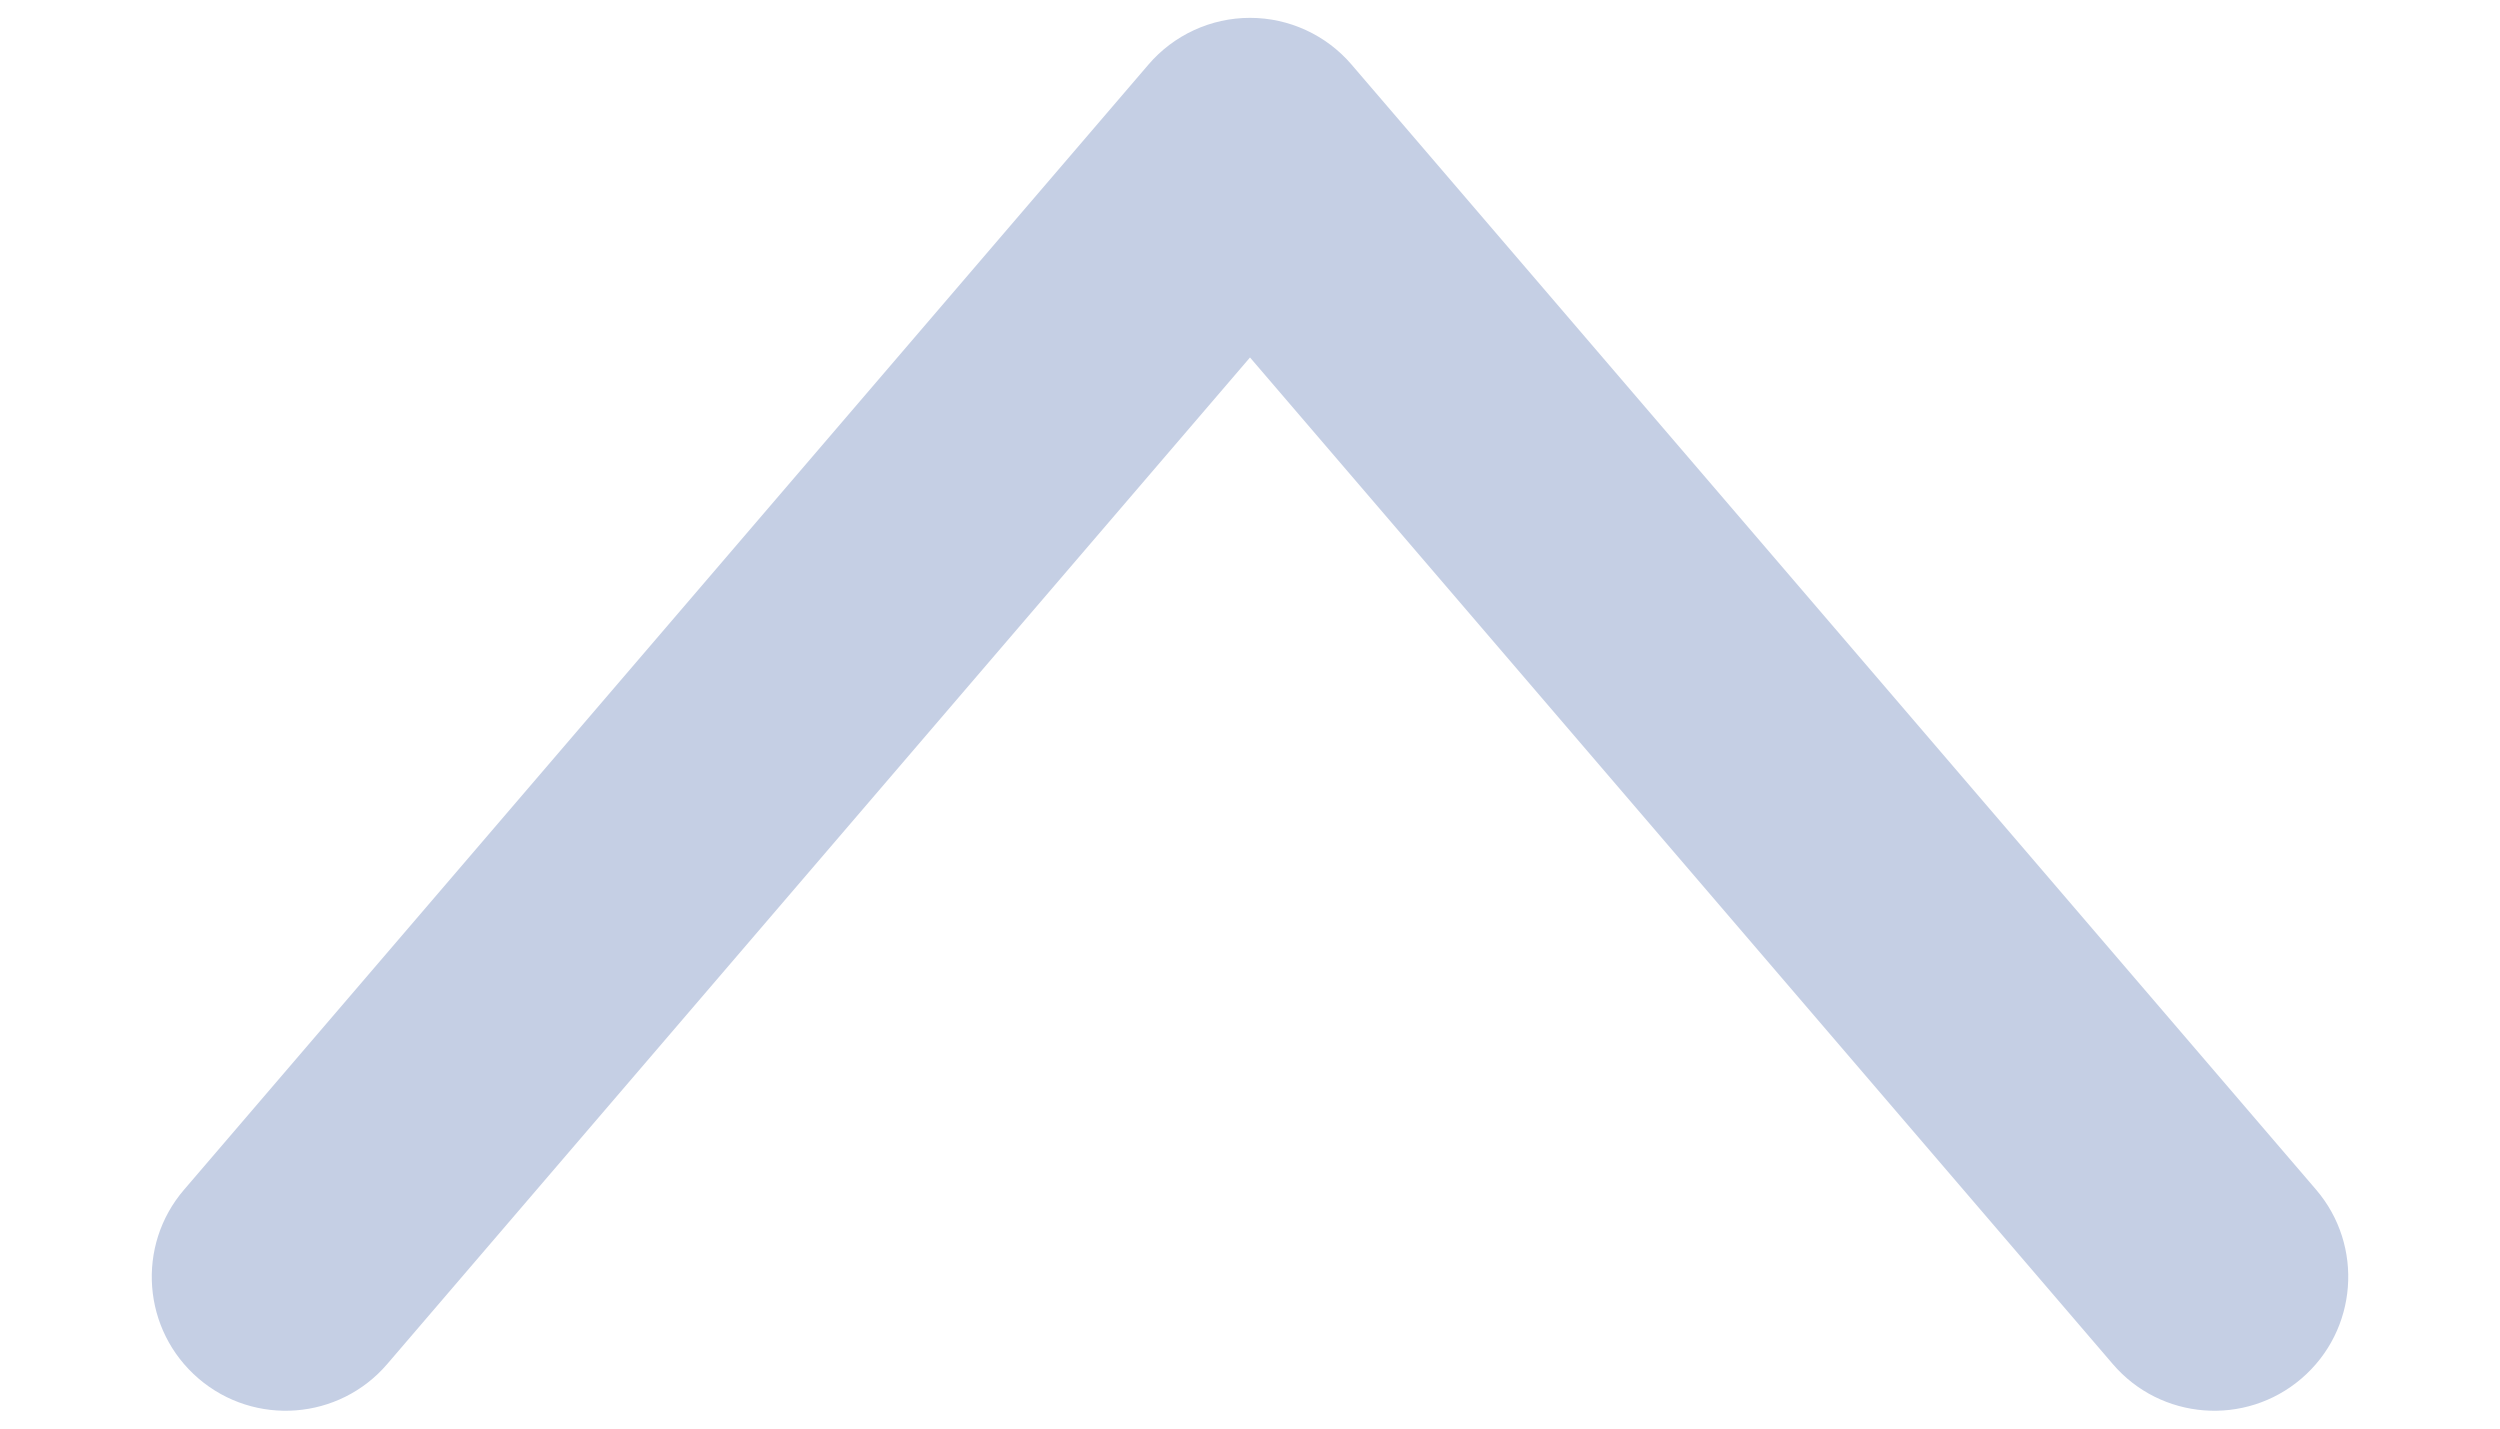 <svg width="14" height="8" viewBox="0 0 14 8" fill="none" xmlns="http://www.w3.org/2000/svg">
<path d="M11.831 7.638C12.1 7.953 12.574 7.989 12.888 7.72C13.203 7.45 13.239 6.976 12.97 6.662L11.831 7.638ZM7 0.85L7.569 0.362C7.427 0.196 7.219 0.1 7 0.1C6.781 0.1 6.573 0.196 6.431 0.362L7 0.85ZM1.031 6.662C0.761 6.976 0.797 7.45 1.112 7.72C1.426 7.989 1.9 7.953 2.169 7.638L1.031 6.662ZM12.97 6.662L7.569 0.362L6.431 1.338L11.831 7.638L12.97 6.662ZM6.431 0.362L1.031 6.662L2.169 7.638L7.569 1.338L6.431 0.362Z" fill="#C5CFE4"/>
</svg>
